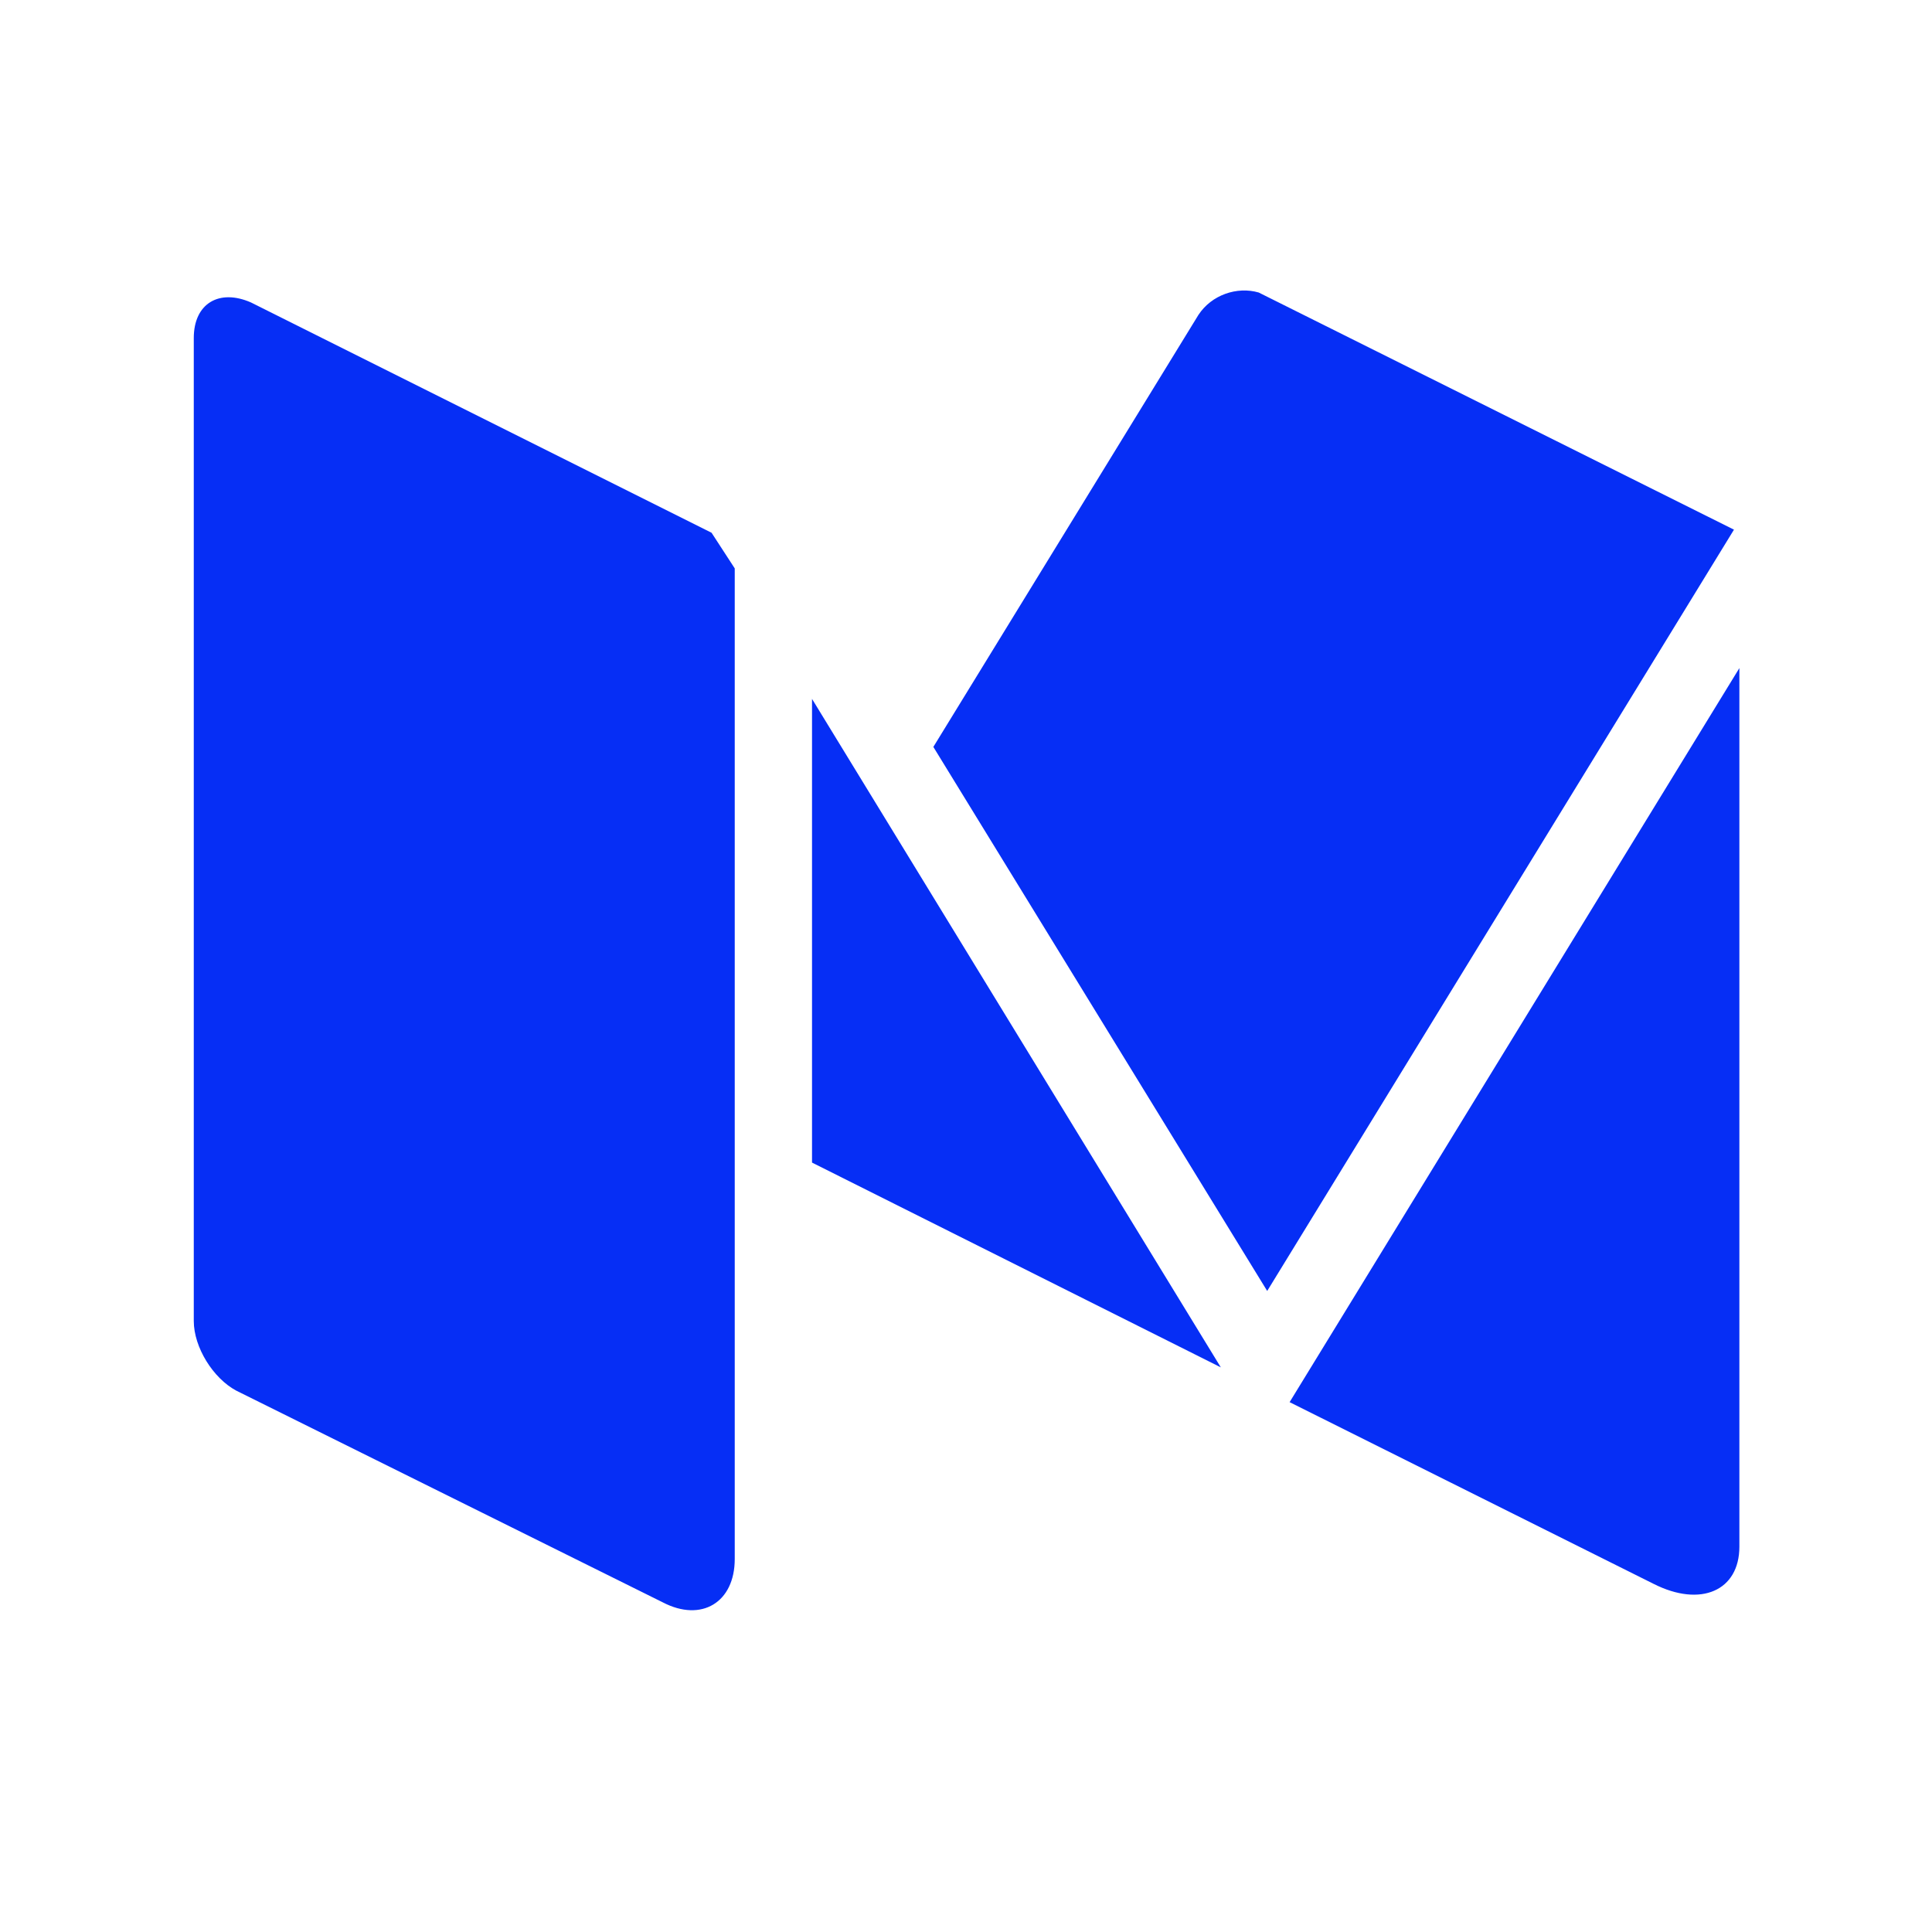 <?xml version="1.0" encoding="UTF-8"?>
<svg width="20px" height="20px" viewBox="0 0 20 20" version="1.1" xmlns="http://www.w3.org/2000/svg" xmlns:xlink="http://www.w3.org/1999/xlink">
    <title>InstagramLogo</title>
    <g id="InstagramLogo" stroke="none" stroke-width="1" fill="none" fill-rule="evenodd">
        <g id="编组" transform="translate(2, 3)" fill="#062ef5" fill-rule="nonzero">
            <path d="M15.95,2.483 L11.118,10.364 L7.662,4.732 L10.406,0.26 C10.542,0.052 10.806,-0.037 11.03,0.028 L15.95,2.483 M16.006,13.011 C16.006,13.467 15.606,13.643 15.118,13.396 L11.35,11.515 L16.006,3.916 L16.006,13.011 M5.606,13.139 C5.606,13.588 5.262,13.796 4.862,13.588 L0.446,11.396 C0.206,11.268 0.006,10.947 0.006,10.675 L0.006,0.499 C0.006,0.14 0.27,-0.013 0.598,0.131 L5.366,2.515 L5.606,2.884 L5.606,13.139 M10.638,11.155 L6.406,9.035 L6.406,4.235 L10.638,11.155 Z" id="形状"></path>
        </g>
    </g>
</svg>